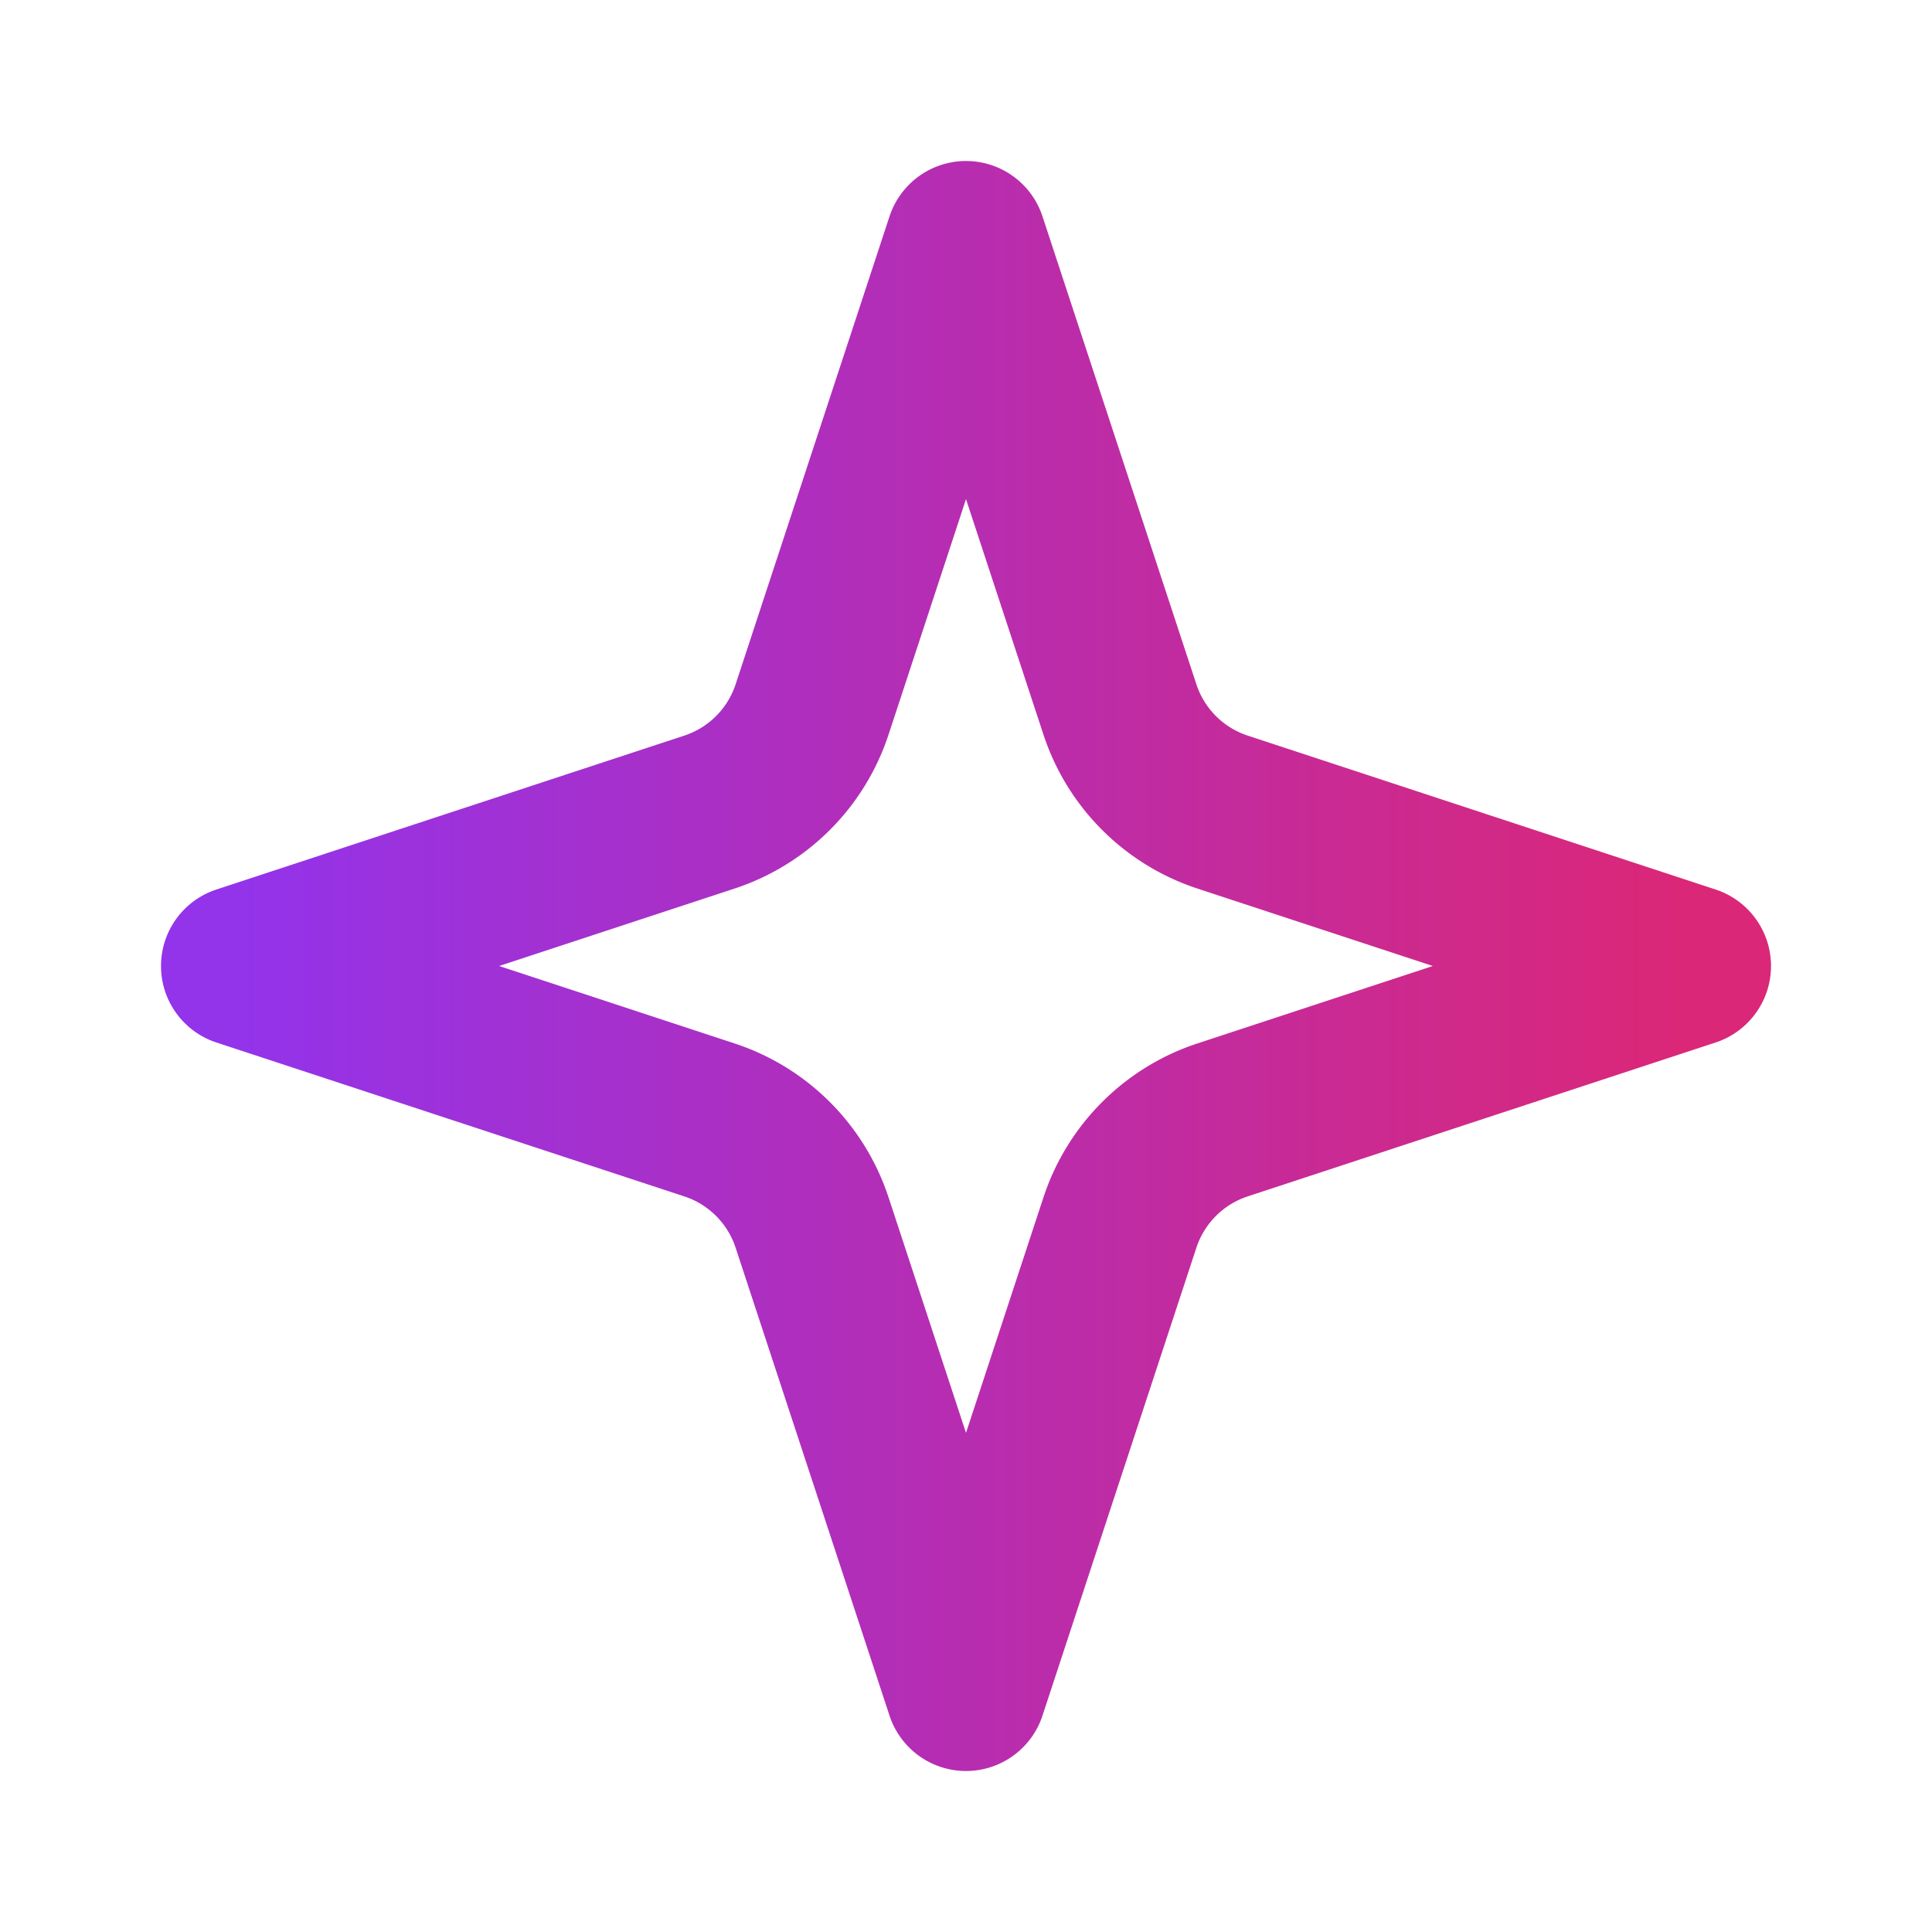 <?xml version="1.0" encoding="UTF-8"?>
<svg xmlns="http://www.w3.org/2000/svg" width="24" height="24" viewBox="0 0 24 24">
  <defs>
    <linearGradient id="brandGradient" x1="0%" y1="0%" x2="100%" y2="0%">
      <stop offset="0%" style="stop-color:#9333EA"/>
      <stop offset="100%" style="stop-color:#DB2777"/>
    </linearGradient>
  </defs>
  
  <g fill="none" stroke="url(#brandGradient)" stroke-width="2" stroke-linecap="round" stroke-linejoin="round">
    <path d="m12 3-1.912 5.813a2 2 0 0 1-1.275 1.275L3 12l5.813 1.912a2 2 0 0 1 1.275 1.275L12 21l1.912-5.813a2 2 0 0 1 1.275-1.275L21 12l-5.813-1.912a2 2 0 0 1-1.275-1.275L12 3Z"/>
    <path d="M5 3v4"/>
    <path d="M19 17v4"/>
    <path d="M3 5h4"/>
    <path d="M17 19h4"/>
  </g>
</svg> 